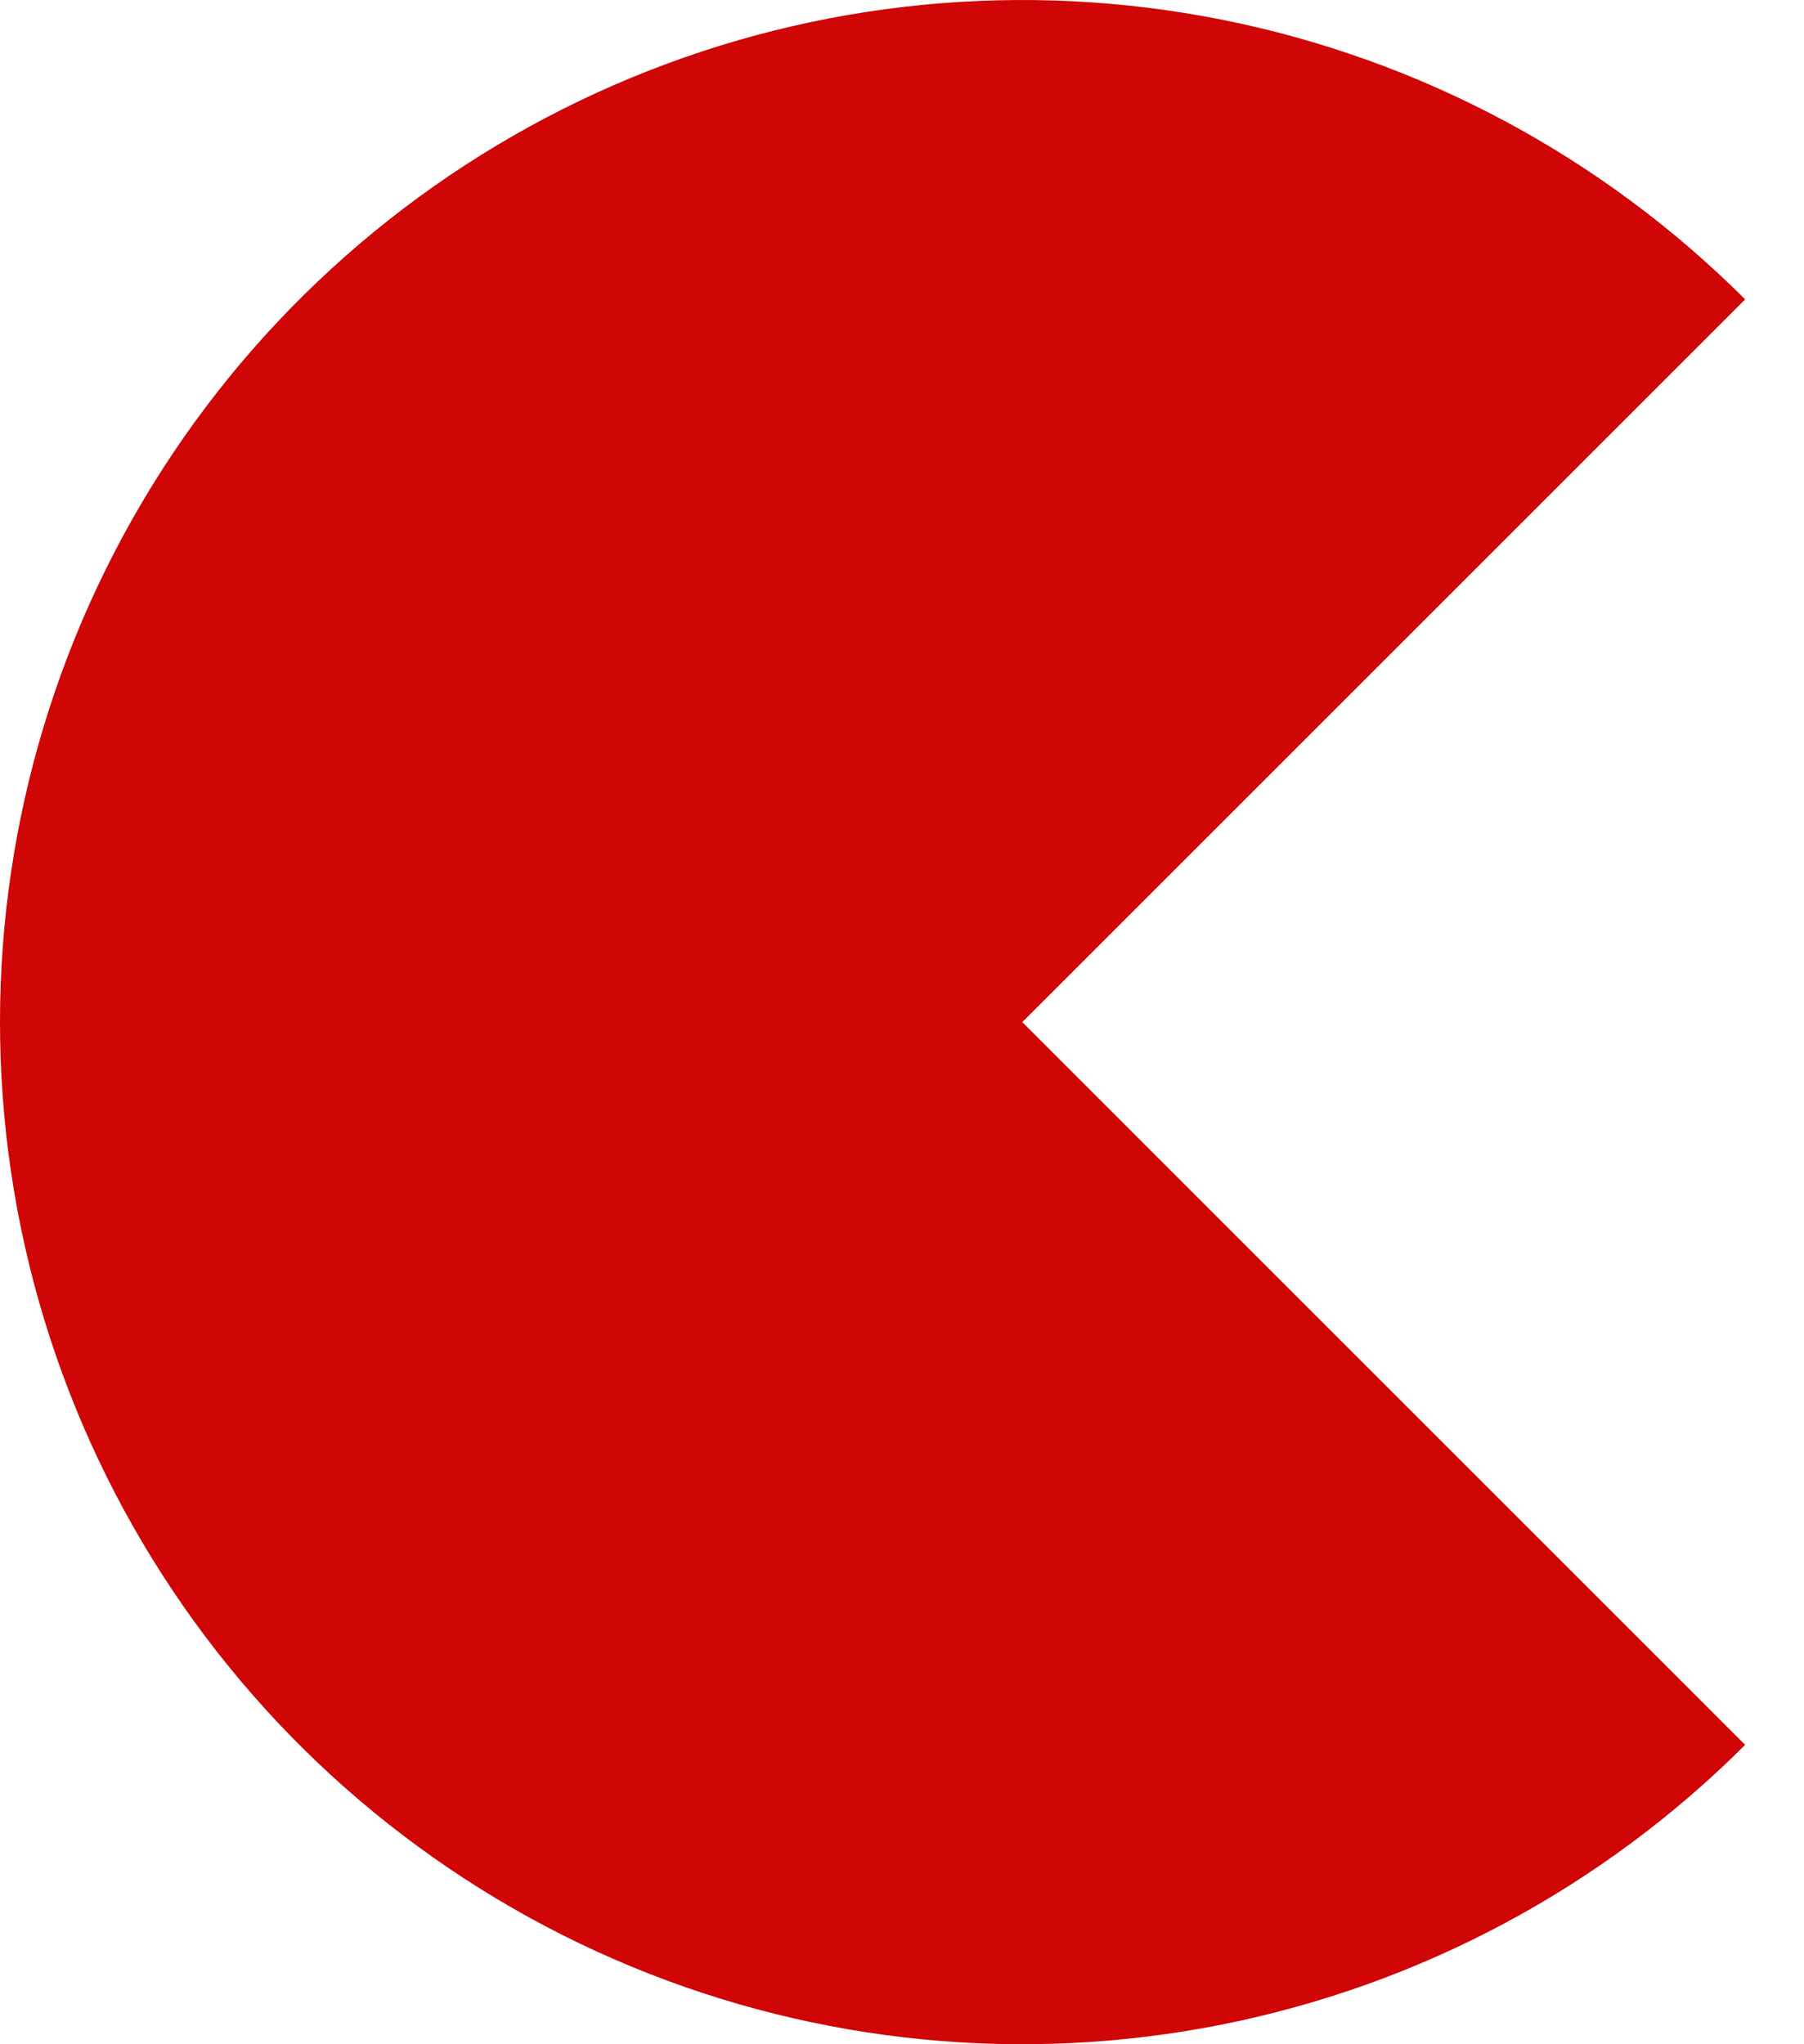<svg width="30" height="34" viewBox="0 0 30 34" fill="none" xmlns="http://www.w3.org/2000/svg">
<path d="M29.021 4.979C26.643 2.602 23.614 0.983 20.317 0.327C17.019 -0.329 13.601 0.007 10.494 1.294C7.388 2.581 4.733 4.76 2.865 7.555C0.997 10.351 -5.0769e-07 13.638 0 17C5.07691e-07 20.362 0.997 23.649 2.865 26.445C4.733 29.24 7.388 31.419 10.494 32.706C13.601 33.993 17.019 34.329 20.317 33.673C23.614 33.017 26.643 31.398 29.021 29.021L17 17L29.021 4.979Z" fill="#CF0506"/>
</svg>
